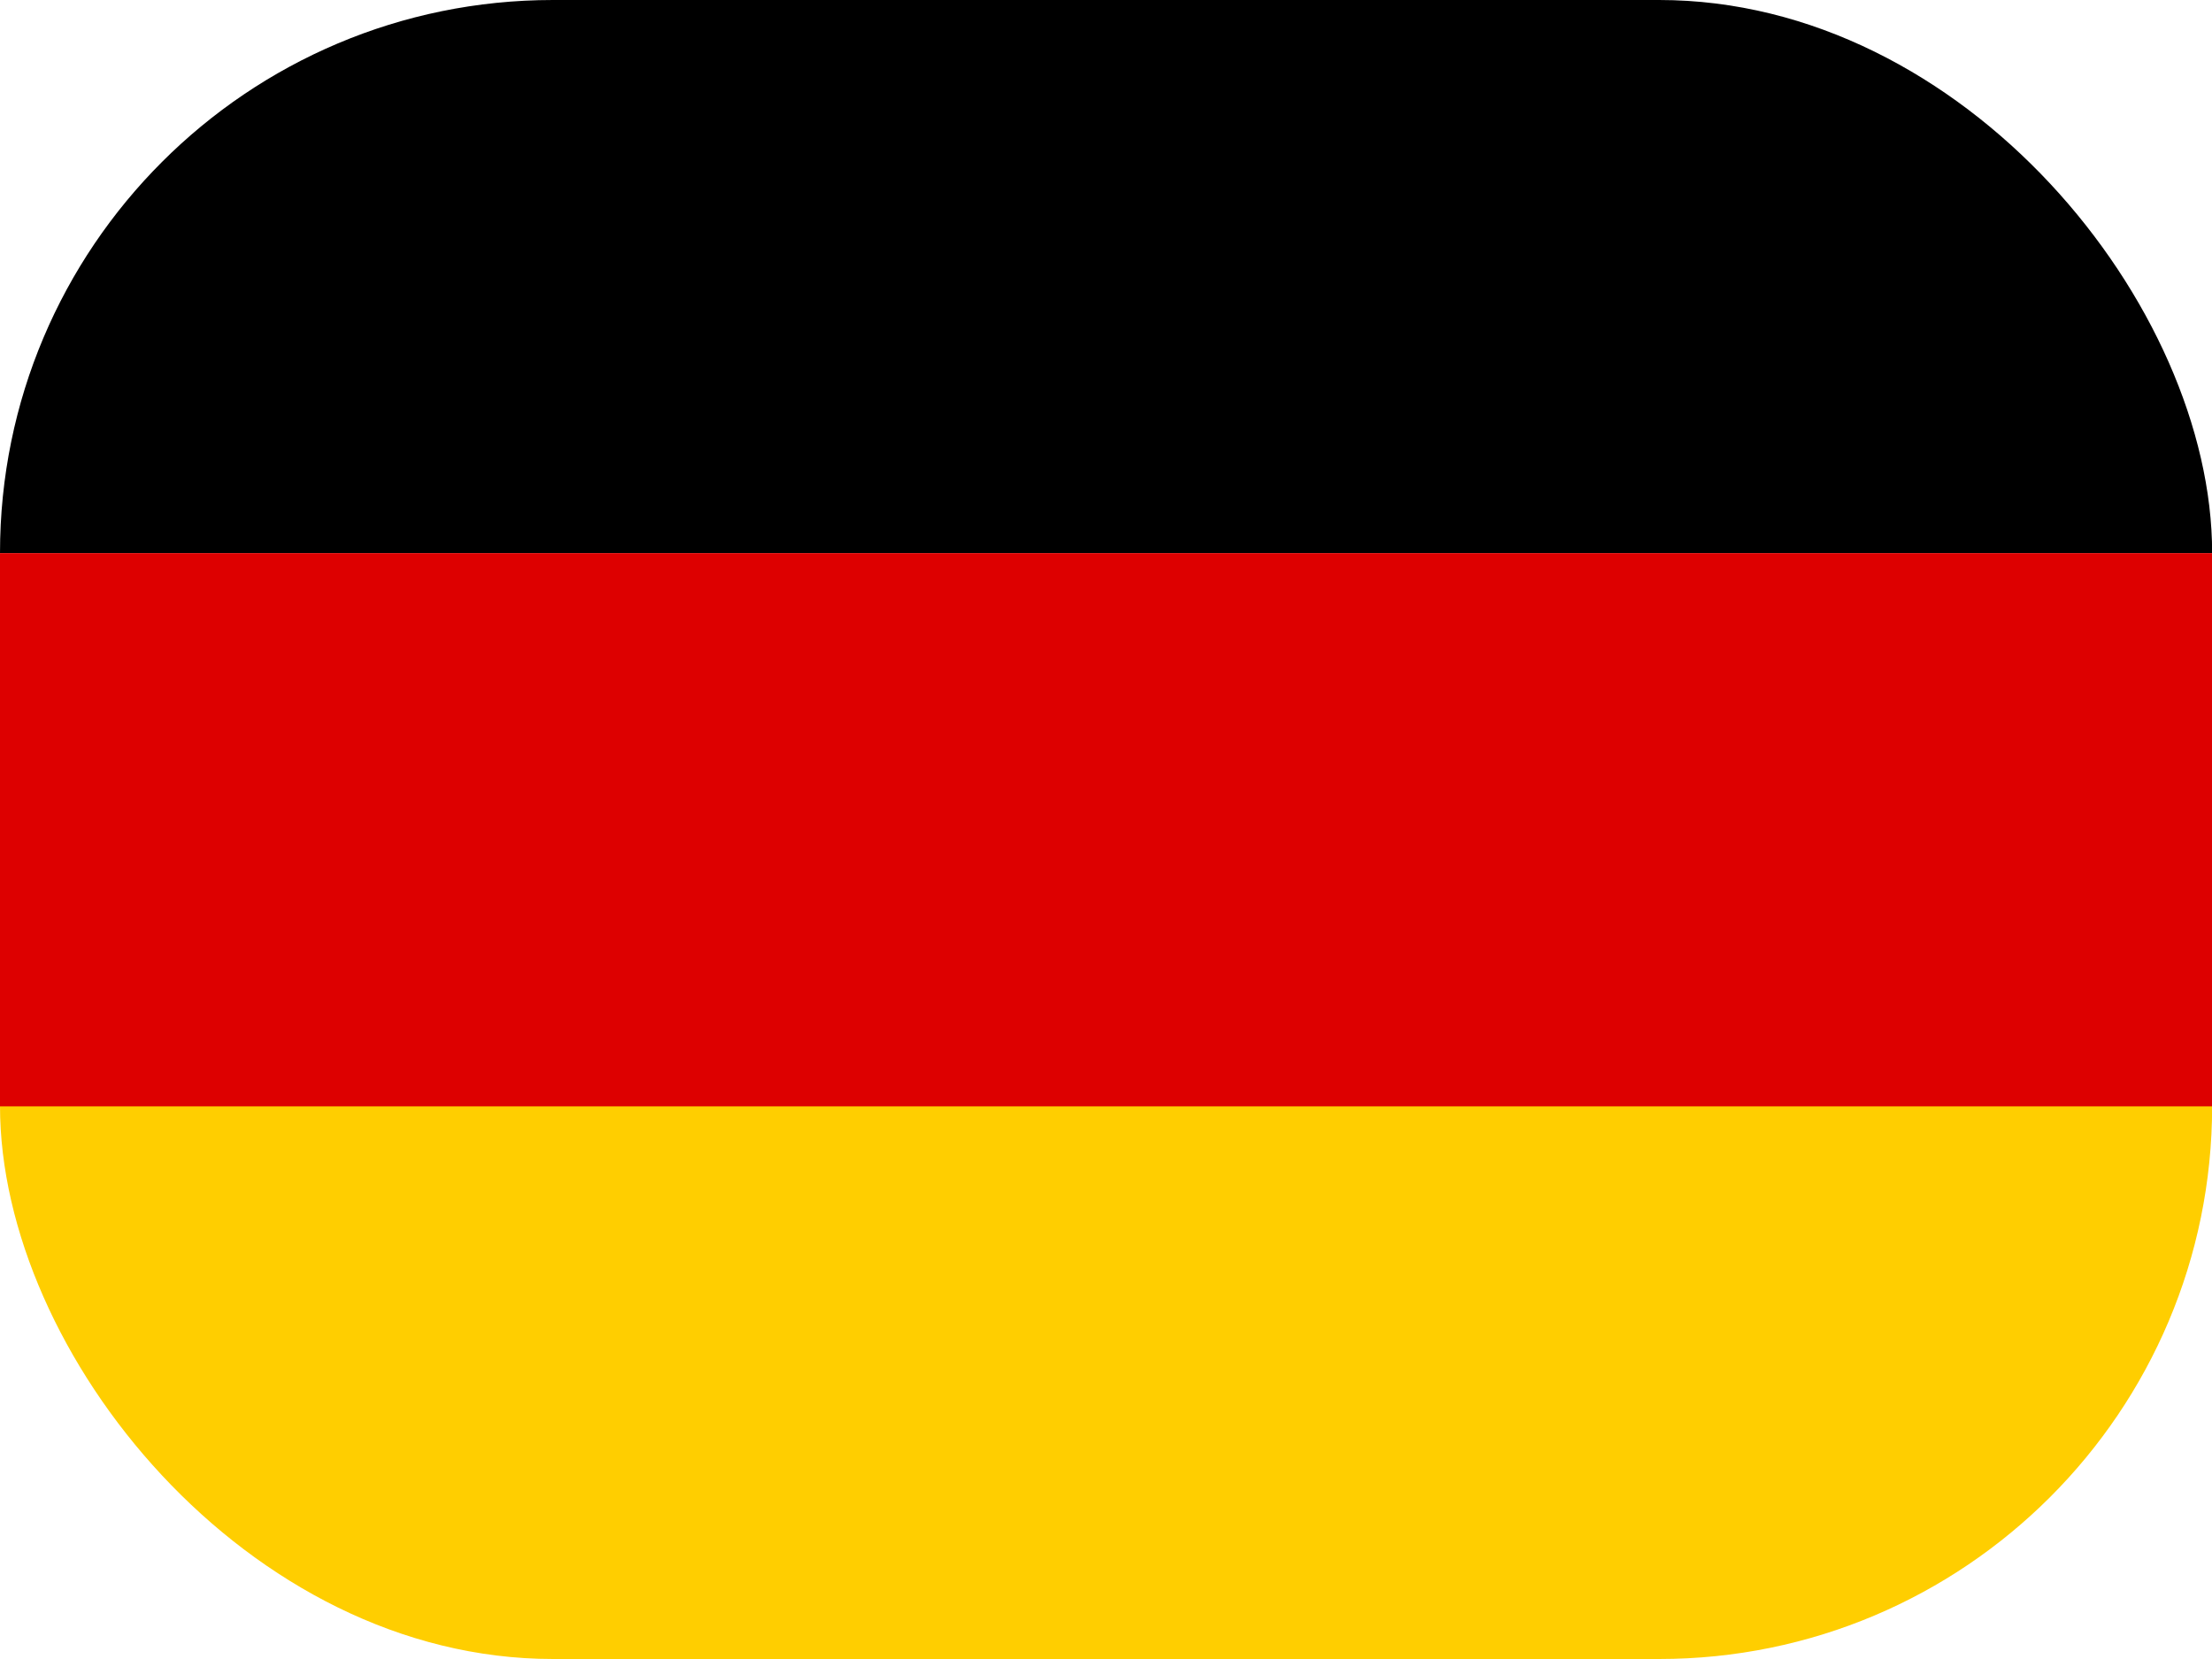 <svg width="32" height="24" viewBox="0 0 32 24" fill="none" xmlns="http://www.w3.org/2000/svg">
<g id="_&#208;&#160;&#208;&#142;&#208;&#160;&#194;&#187;&#208;&#160;&#209;&#149;&#208;&#160;&#226;&#132;&#150;_1">
<g clip-path="url(#clip0_1104_4591)">
<path id="Vector" d="M0 15.998H32.002V24H0V15.998Z" fill="#FFCE00"/>
<path id="Vector_2" d="M0 0H32.002V8.002H0V0Z" fill="black"/>
<path id="Vector_3" d="M0 8.002H32.002V16.005H0V8.002Z" fill="#DD0000"/>
</g>
</g>
<defs>
<clipPath id="clip0_1104_4591">
<rect width="32.002" height="24" rx="8" fill="white"/>
</clipPath>
</defs>
</svg>
